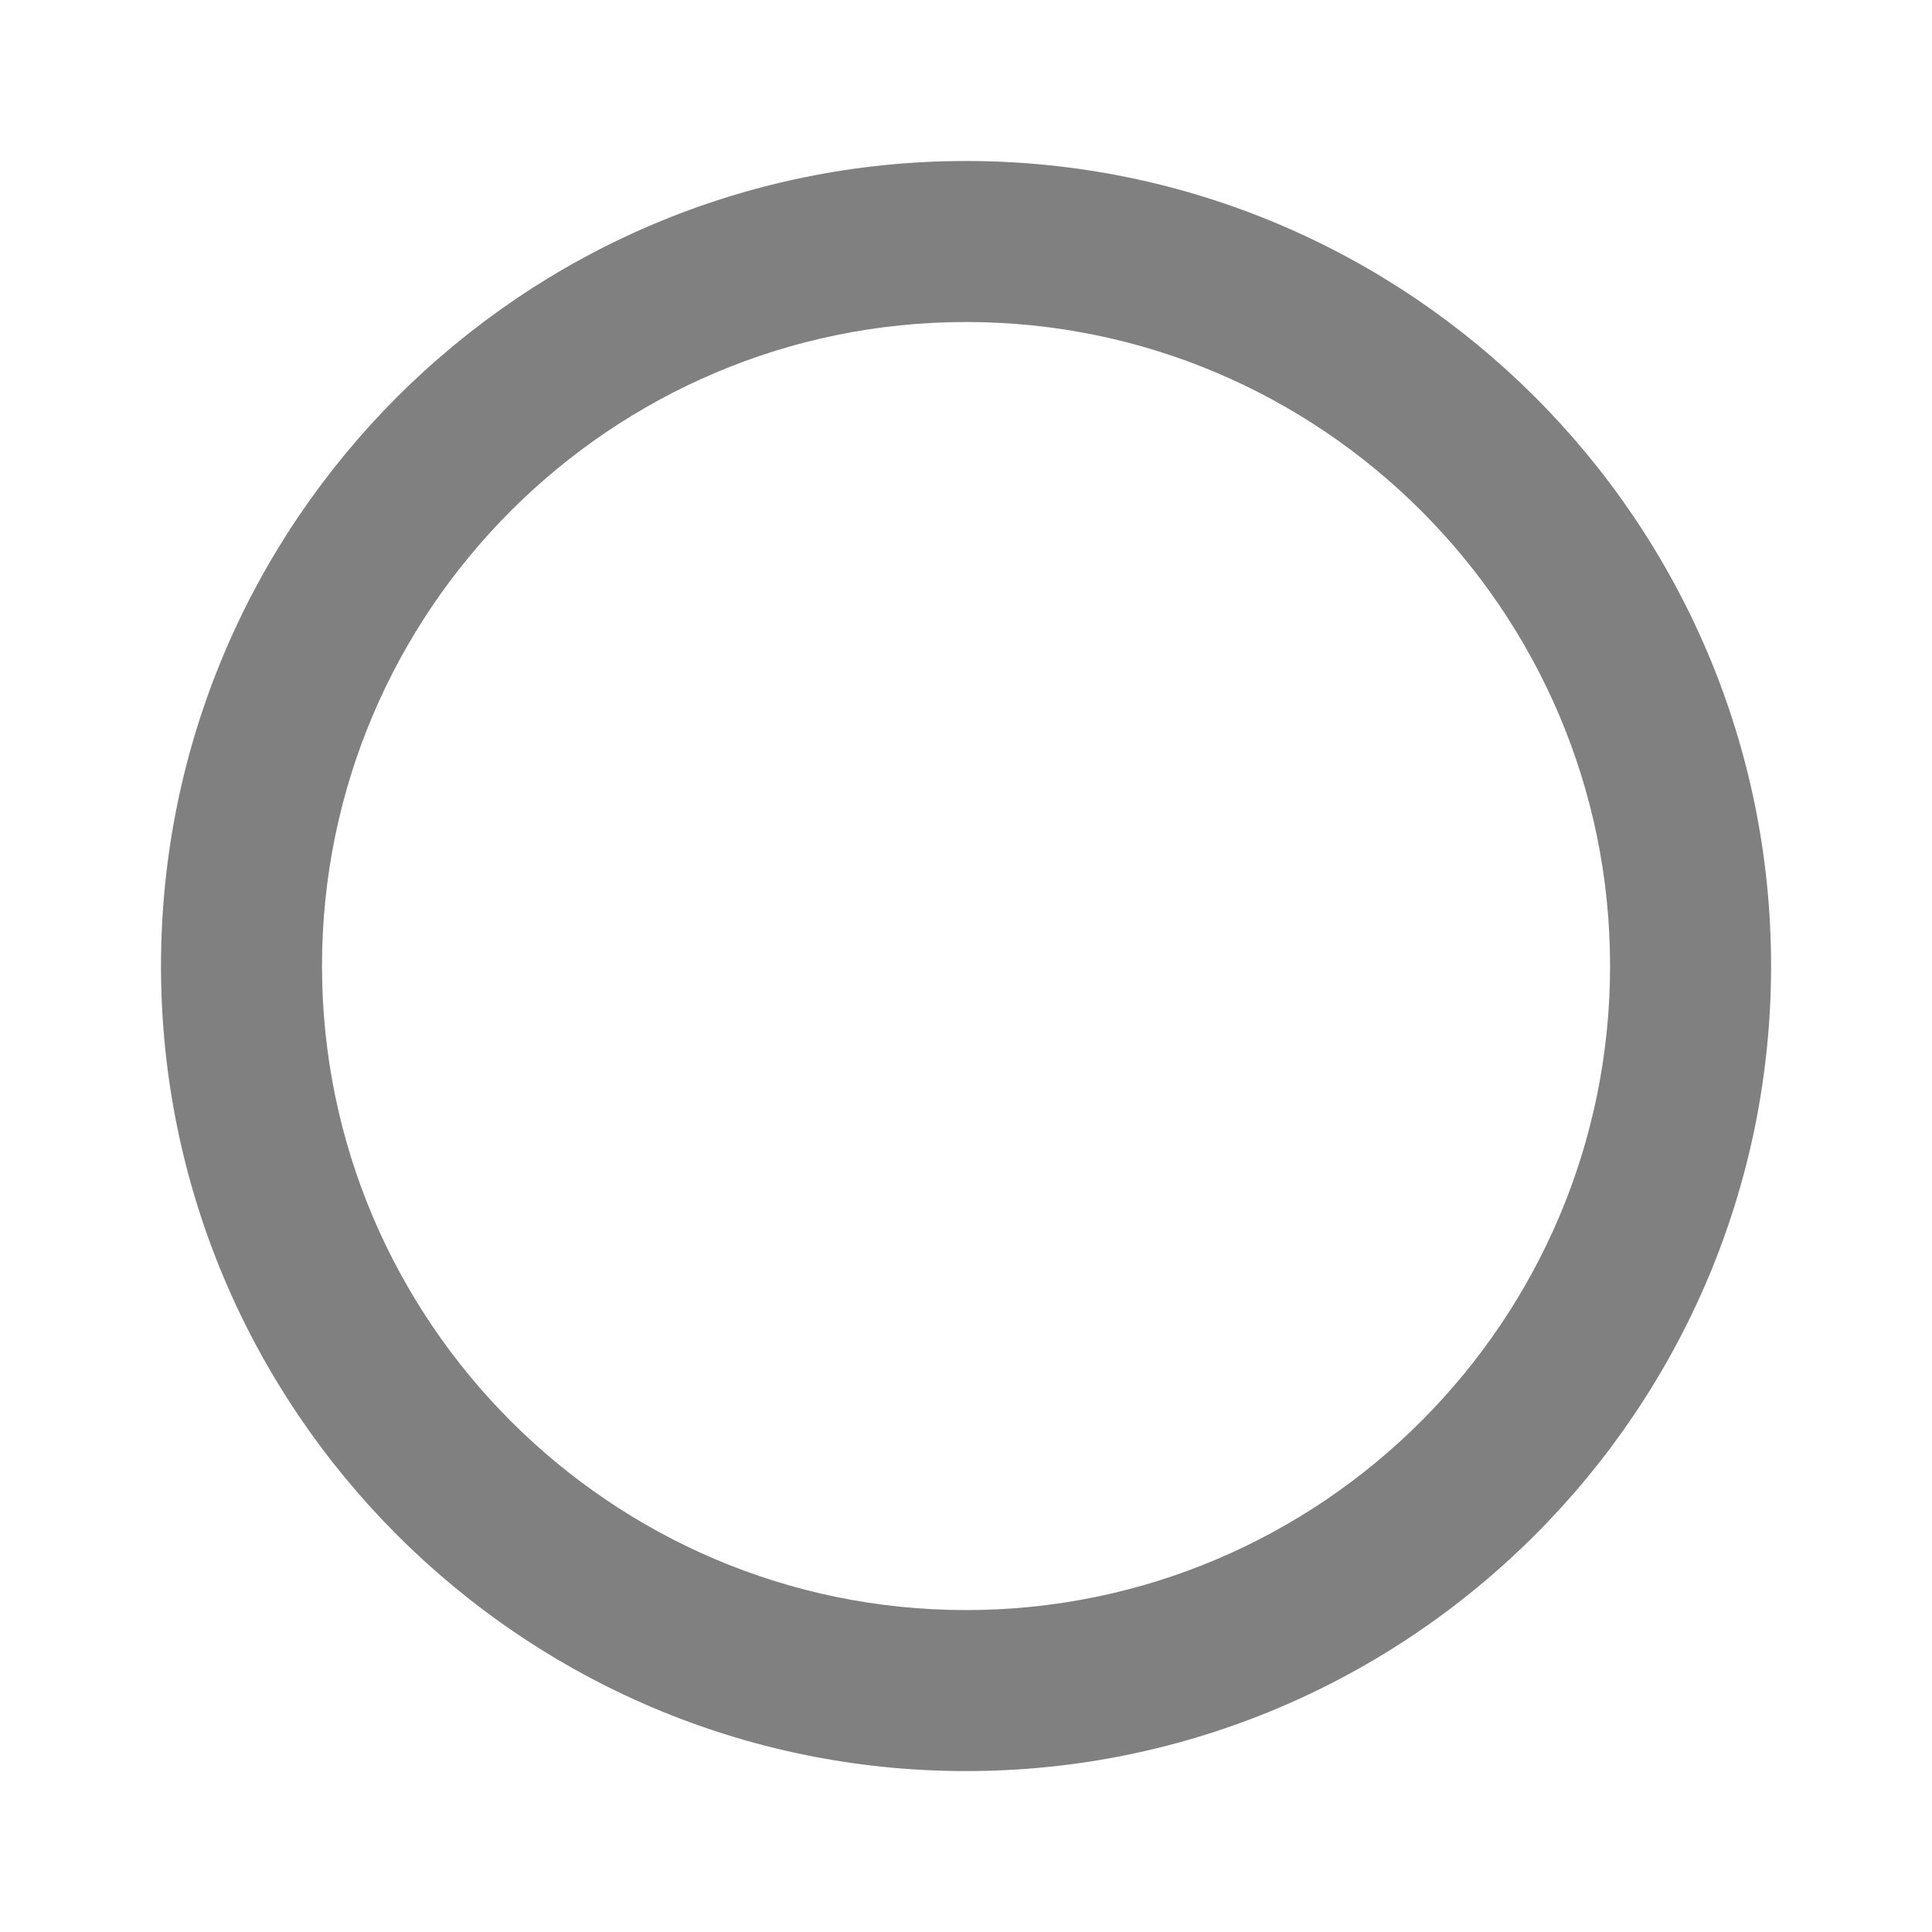 <svg width="24" height="24" viewBox="0 0 24 24" fill="none" xmlns="http://www.w3.org/2000/svg">
<g id="icons / bx-circle">
<path id="Vector" d="M12 2C6.486 2 2 6.486 2 12C2.001 17.515 6.487 22.001 12 22.001C17.514 22.001 22 17.515 22.001 12C22.001 6.486 17.515 2 12 2ZM12 20.001C7.59 20.001 4.001 16.412 4 12C4 7.589 7.589 4 12 4C16.412 4 20.001 7.589 20.001 12C20 16.412 16.411 20.001 12 20.001Z" fill="#808080"/>
</g>
</svg>
